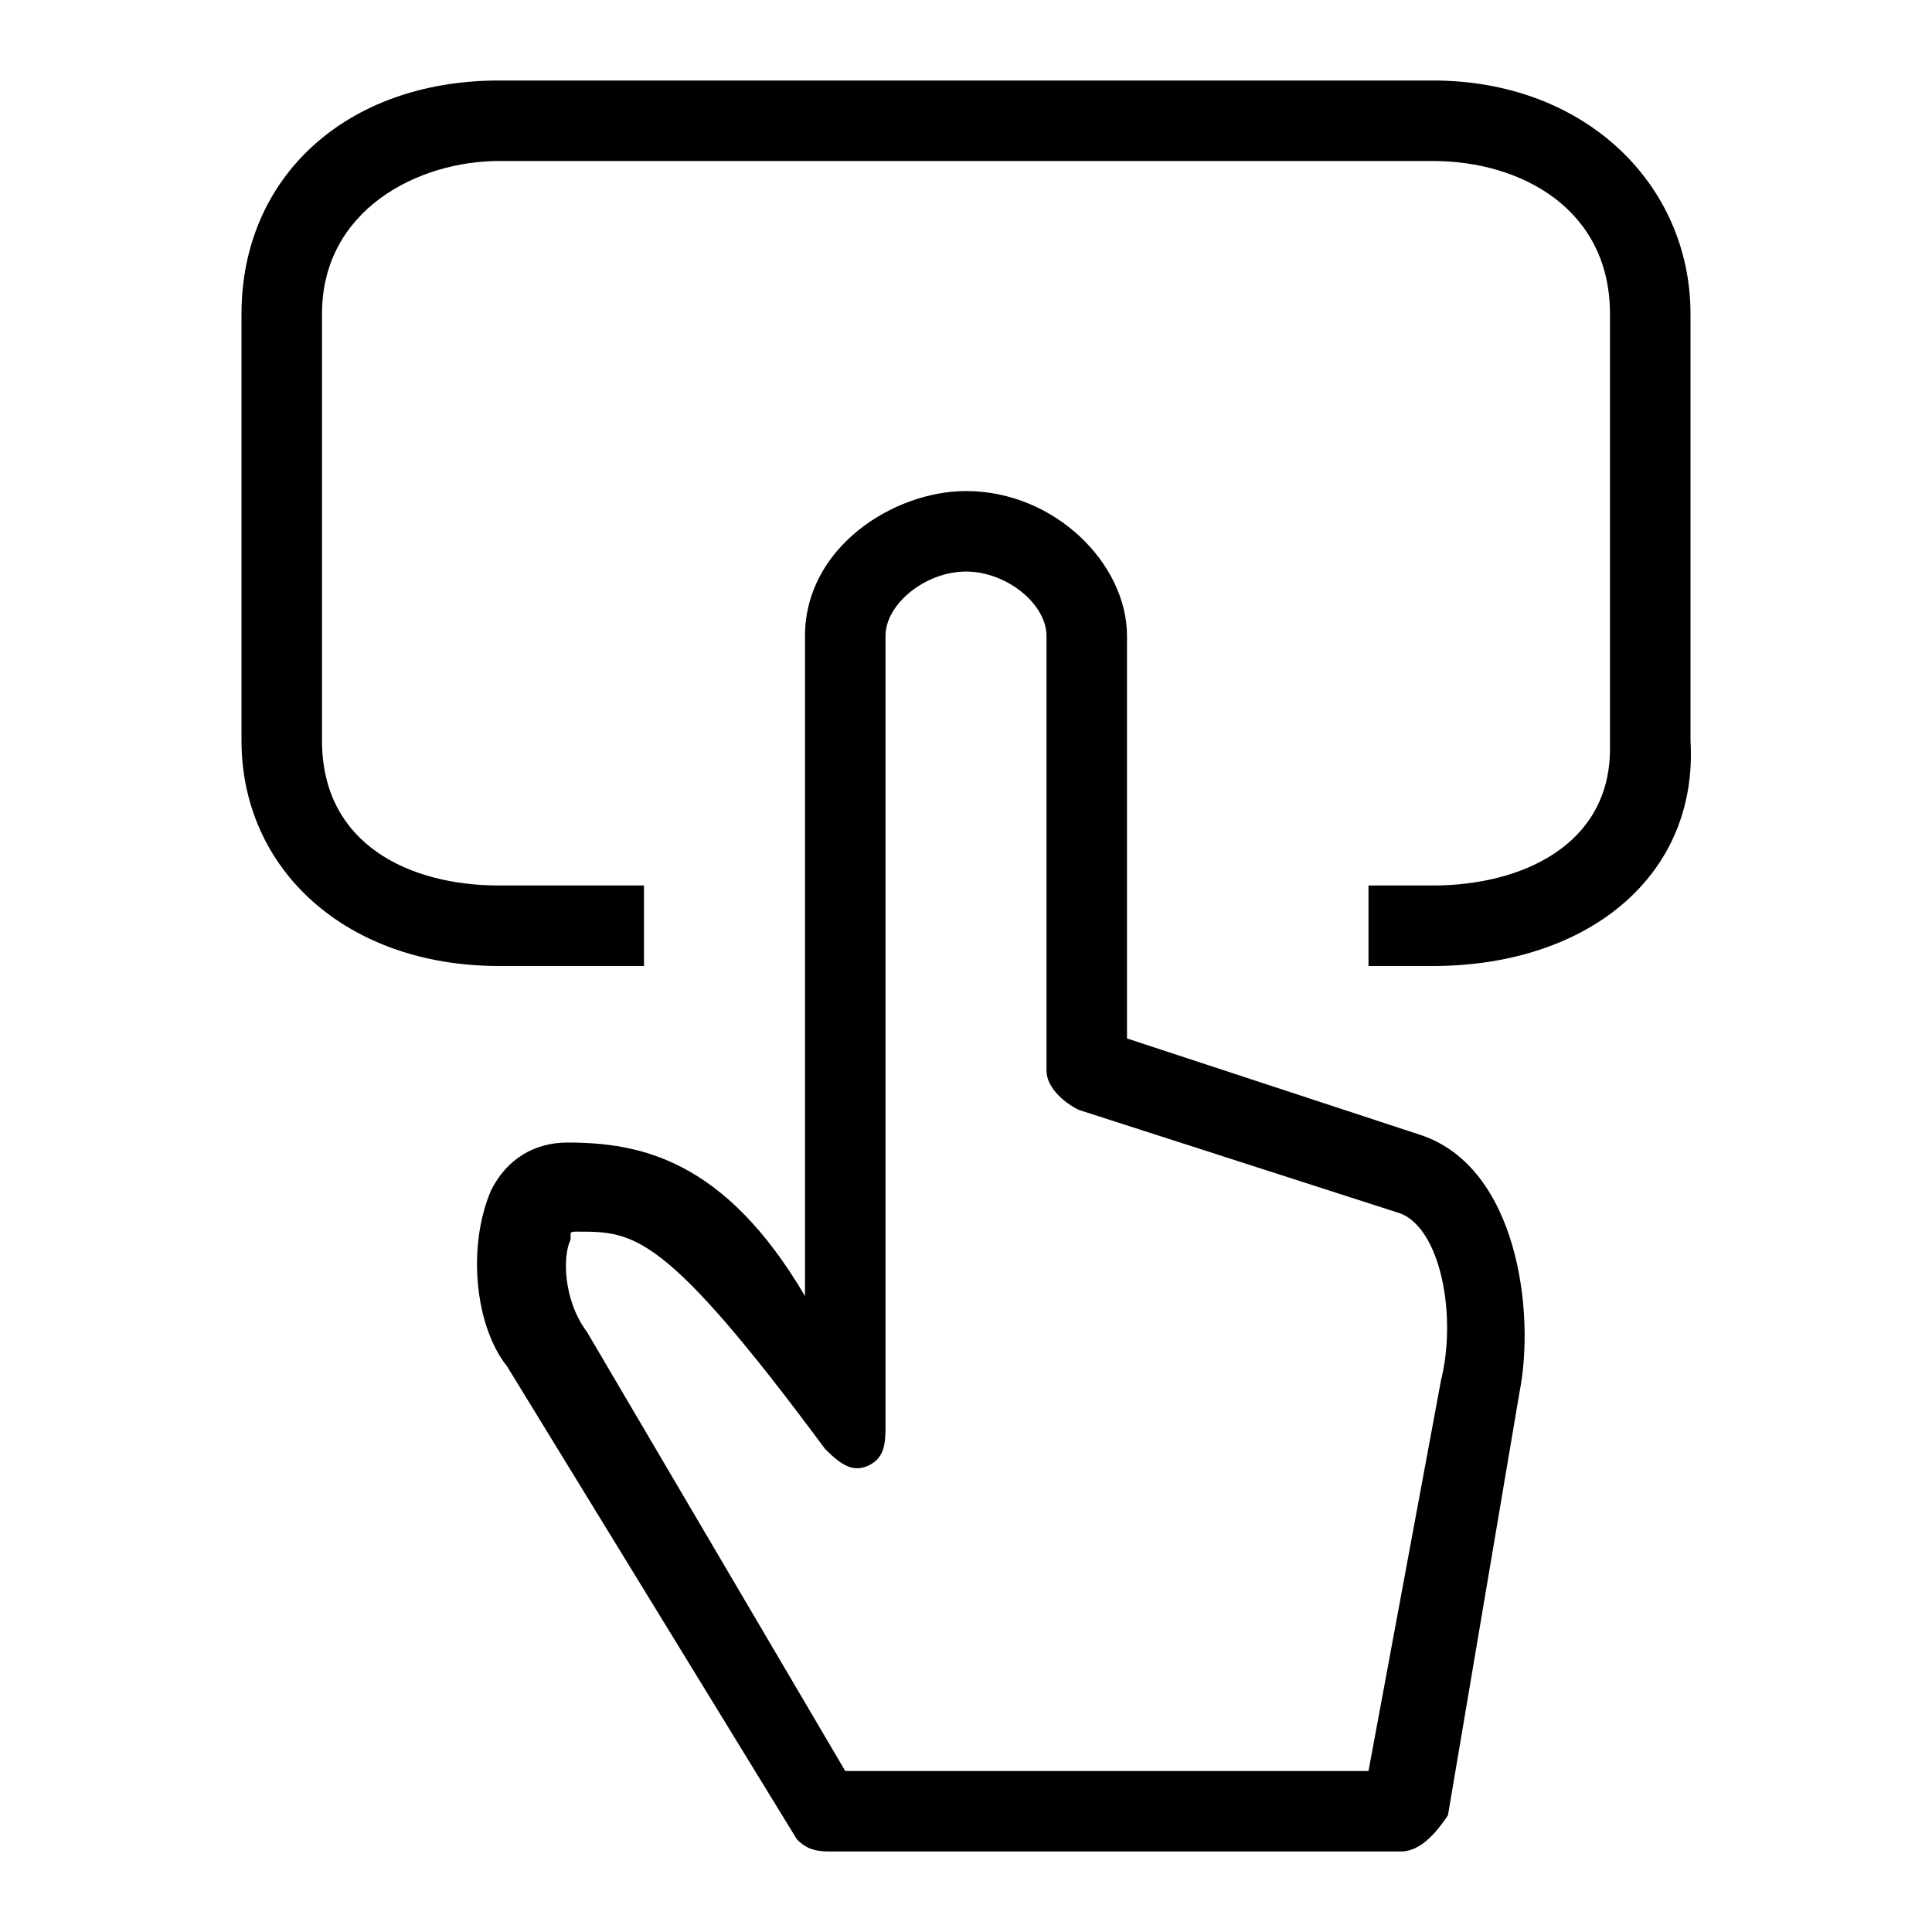 <svg baseProfile="tiny" xmlns="http://www.w3.org/2000/svg" viewBox="0 0 24 24"><path d="M17.4 23h-7.1c-.2 0-.3-.05-.4-.15l-3.6-5.875c-.4-.5-.5-1.488-.2-2.188.2-.4.55-.594.95-.594.9.001 1.95.207 2.95 1.907V7.9c0-1.1 1.1-1.8 2-1.8 1.1 0 2 .9 2 1.8v5l3.65 1.2c1.2.4 1.425 2.2 1.225 3.2l-.888 5.25c-.2.3-.387.45-.587.45zm-6.9-1H17l.9-4.85c.2-.8 0-1.875-.5-2.075l-4-1.288c-.2-.099-.4-.287-.4-.487V7.9c0-.4-.5-.8-1-.8s-1 .4-1 .8v9.8c0 .2 0 .4-.2.5-.2.1-.35 0-.55-.2-2-2.7-2.375-2.7-3.075-2.7-.1 0-.087 0-.087.1-.1.2-.094.75.206 1.15L10.5 22z"/><path d="M17.8 12H17v-1h.8c1.1 0 2.2-.5 2.2-1.7V3.9C20 2.6 18.9 2 17.8 2H6.2C5.2 2 4 2.6 4 3.9v5.3C4 10.5 5.1 11 6.2 11H8v1H6.2C4.3 12 3 10.8 3 9.2V3.9C3 2.2 4.3 1 6.2 1h11.6C19.7 1 21 2.3 21 3.9v5.3c.1 1.7-1.3 2.8-3.2 2.8z"/></svg>